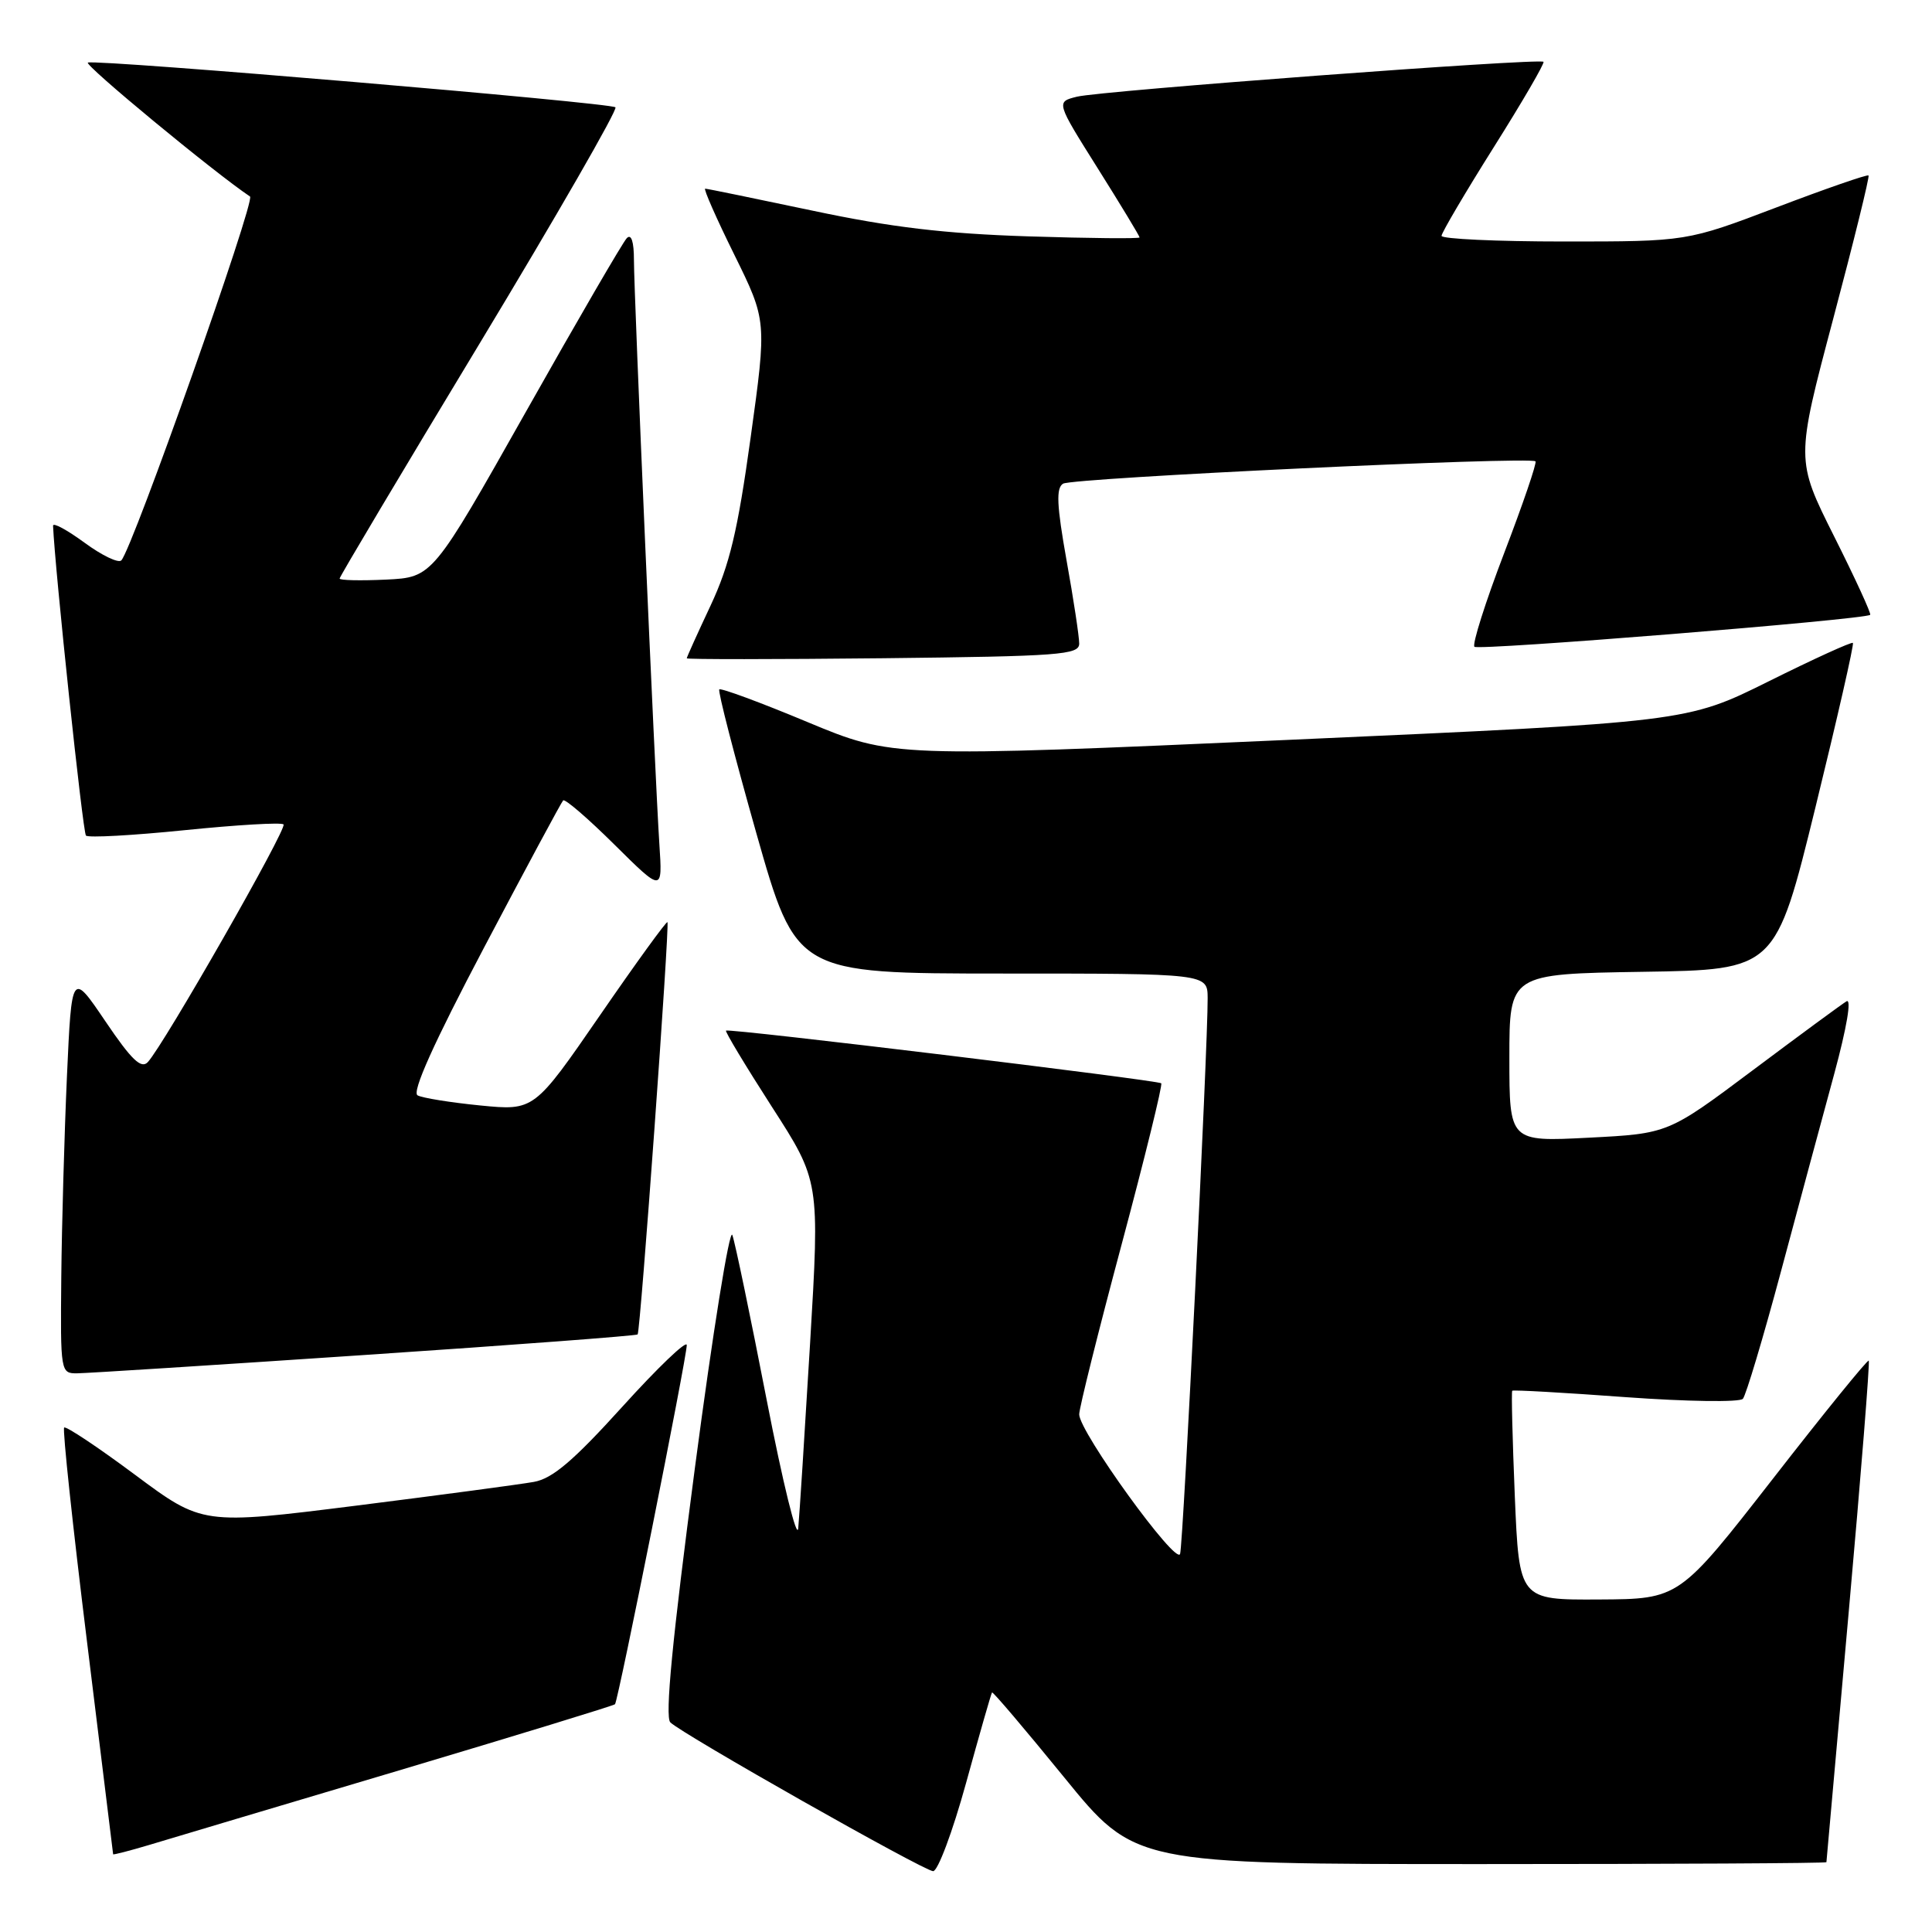 <?xml version="1.0" encoding="UTF-8" standalone="no"?>
<!DOCTYPE svg PUBLIC "-//W3C//DTD SVG 1.1//EN" "http://www.w3.org/Graphics/SVG/1.1/DTD/svg11.dtd" >
<svg xmlns="http://www.w3.org/2000/svg" xmlns:xlink="http://www.w3.org/1999/xlink" version="1.1" viewBox="0 0 256 256">
 <g >
 <path fill="currentColor"
d=" M 128.01 236.25 C 129.79 229.79 131.33 224.39 131.45 224.26 C 131.56 224.12 135.86 229.19 141.01 235.51 C 150.36 247.00 150.36 247.00 196.18 247.00 C 221.38 247.00 242.01 246.89 242.01 246.75 C 242.02 246.61 243.35 231.67 244.97 213.54 C 246.59 195.41 247.78 180.45 247.62 180.29 C 247.46 180.13 241.74 187.17 234.92 195.94 C 222.50 211.88 222.50 211.88 211.90 211.94 C 201.30 212.00 201.30 212.00 200.72 198.26 C 200.41 190.70 200.25 184.41 200.38 184.28 C 200.51 184.15 207.27 184.53 215.41 185.13 C 223.55 185.72 230.53 185.82 230.94 185.35 C 231.35 184.88 233.62 177.30 235.98 168.50 C 238.34 159.70 241.52 147.88 243.06 142.24 C 244.71 136.14 245.37 132.26 244.67 132.68 C 244.03 133.07 238.45 137.17 232.27 141.80 C 221.04 150.21 221.04 150.21 210.52 150.75 C 200.00 151.29 200.00 151.29 200.00 140.17 C 200.00 129.05 200.00 129.05 217.64 128.77 C 235.27 128.50 235.27 128.50 240.55 107.00 C 243.45 95.17 245.69 85.36 245.52 85.19 C 245.35 85.02 240.33 87.31 234.36 90.28 C 223.50 95.68 223.50 95.68 170.88 98.03 C 118.27 100.37 118.27 100.37 106.98 95.67 C 100.78 93.08 95.52 91.14 95.31 91.35 C 95.10 91.57 97.31 100.12 100.21 110.37 C 105.50 128.99 105.50 128.99 132.75 129.00 C 160.00 129.00 160.00 129.00 160.02 132.25 C 160.06 138.53 156.79 204.52 156.37 205.90 C 155.88 207.53 143.00 189.72 143.00 187.41 C 143.00 186.57 145.53 176.44 148.62 164.90 C 151.71 153.35 154.07 143.74 153.87 143.54 C 153.44 143.13 96.65 136.24 96.20 136.56 C 96.04 136.67 98.77 141.20 102.26 146.63 C 108.62 156.50 108.62 156.50 107.34 178.00 C 106.63 189.82 105.93 200.85 105.77 202.50 C 105.61 204.15 103.73 196.50 101.59 185.50 C 99.45 174.50 97.41 164.67 97.04 163.65 C 96.68 162.64 94.45 176.51 92.08 194.49 C 89.09 217.19 88.09 227.49 88.82 228.22 C 90.37 229.77 122.32 247.86 123.64 247.94 C 124.26 247.97 126.23 242.71 128.01 236.25 Z  M 52.84 234.60 C 68.43 229.95 81.33 226.00 81.49 225.82 C 81.91 225.39 91.01 179.85 91.00 178.23 C 91.00 177.53 87.17 181.20 82.49 186.37 C 75.97 193.57 73.21 195.92 70.74 196.36 C 68.96 196.68 58.35 198.10 47.16 199.51 C 26.82 202.06 26.82 202.06 17.87 195.40 C 12.95 191.74 8.73 188.93 8.50 189.16 C 8.27 189.40 9.63 202.17 11.53 217.54 C 13.42 232.92 14.98 245.59 14.99 245.70 C 14.99 245.80 17.14 245.25 19.75 244.47 C 22.36 243.68 37.25 239.24 52.84 234.60 Z  M 48.35 179.54 C 68.07 178.22 84.33 176.99 84.49 176.82 C 84.86 176.42 88.75 122.61 88.44 122.19 C 88.32 122.02 84.29 127.57 79.50 134.53 C 70.78 147.18 70.78 147.18 63.64 146.48 C 59.71 146.09 55.97 145.49 55.33 145.14 C 54.55 144.71 57.46 138.23 64.17 125.50 C 69.68 115.05 74.38 106.30 74.62 106.06 C 74.86 105.81 77.92 108.45 81.42 111.92 C 87.79 118.23 87.79 118.23 87.37 111.87 C 86.78 102.80 84.00 39.03 84.00 34.44 C 84.00 32.03 83.65 30.95 83.06 31.55 C 82.54 32.07 76.54 42.40 69.72 54.50 C 57.31 76.50 57.31 76.50 51.16 76.80 C 47.77 76.96 45.00 76.90 45.00 76.66 C 45.00 76.42 53.35 62.40 63.56 45.50 C 73.76 28.60 81.86 14.53 81.55 14.22 C 80.94 13.61 13.02 7.85 11.65 8.29 C 11.00 8.50 28.43 22.90 33.13 26.04 C 33.88 26.54 17.60 72.60 16.08 74.25 C 15.71 74.66 13.51 73.61 11.20 71.91 C 8.89 70.22 7.02 69.20 7.03 69.66 C 7.27 75.37 10.97 110.31 11.39 110.72 C 11.70 111.03 17.60 110.70 24.50 110.00 C 31.40 109.30 37.29 108.95 37.57 109.24 C 38.09 109.76 21.74 138.40 19.59 140.73 C 18.72 141.68 17.43 140.45 13.98 135.35 C 9.50 128.73 9.50 128.73 8.87 142.62 C 8.53 150.25 8.19 162.24 8.12 169.25 C 8.00 181.85 8.03 182.00 10.25 181.97 C 11.49 181.96 28.63 180.87 48.35 179.54 Z  M 143.00 85.28 C 143.00 84.36 142.25 79.39 141.32 74.23 C 140.02 66.94 139.92 64.67 140.86 64.09 C 142.10 63.32 202.79 60.45 203.46 61.13 C 203.66 61.33 201.79 66.81 199.30 73.31 C 196.82 79.80 195.05 85.38 195.37 85.70 C 195.89 86.23 247.05 82.10 247.81 81.47 C 247.98 81.33 245.83 76.65 243.03 71.07 C 237.95 60.93 237.95 60.93 242.91 42.24 C 245.64 31.96 247.75 23.41 247.59 23.25 C 247.43 23.09 241.94 24.99 235.40 27.48 C 223.50 32.00 223.50 32.00 207.25 32.00 C 198.31 32.00 191.01 31.66 191.01 31.25 C 191.02 30.84 194.13 25.55 197.93 19.51 C 201.74 13.46 204.70 8.37 204.52 8.19 C 204.02 7.68 145.86 12.03 142.71 12.81 C 139.92 13.50 139.92 13.50 145.46 22.31 C 148.51 27.16 151.00 31.28 151.00 31.46 C 151.00 31.64 144.36 31.58 136.25 31.32 C 125.17 30.96 118.07 30.12 107.70 27.92 C 100.11 26.32 93.70 25.00 93.44 25.00 C 93.19 25.00 94.92 28.94 97.30 33.75 C 101.61 42.50 101.61 42.50 99.46 58.00 C 97.74 70.41 96.68 74.84 94.16 80.23 C 92.42 83.93 91.00 87.08 91.00 87.23 C 91.00 87.38 102.70 87.37 117.00 87.22 C 140.45 86.96 143.00 86.77 143.00 85.28 Z "/>
</g>
</svg>